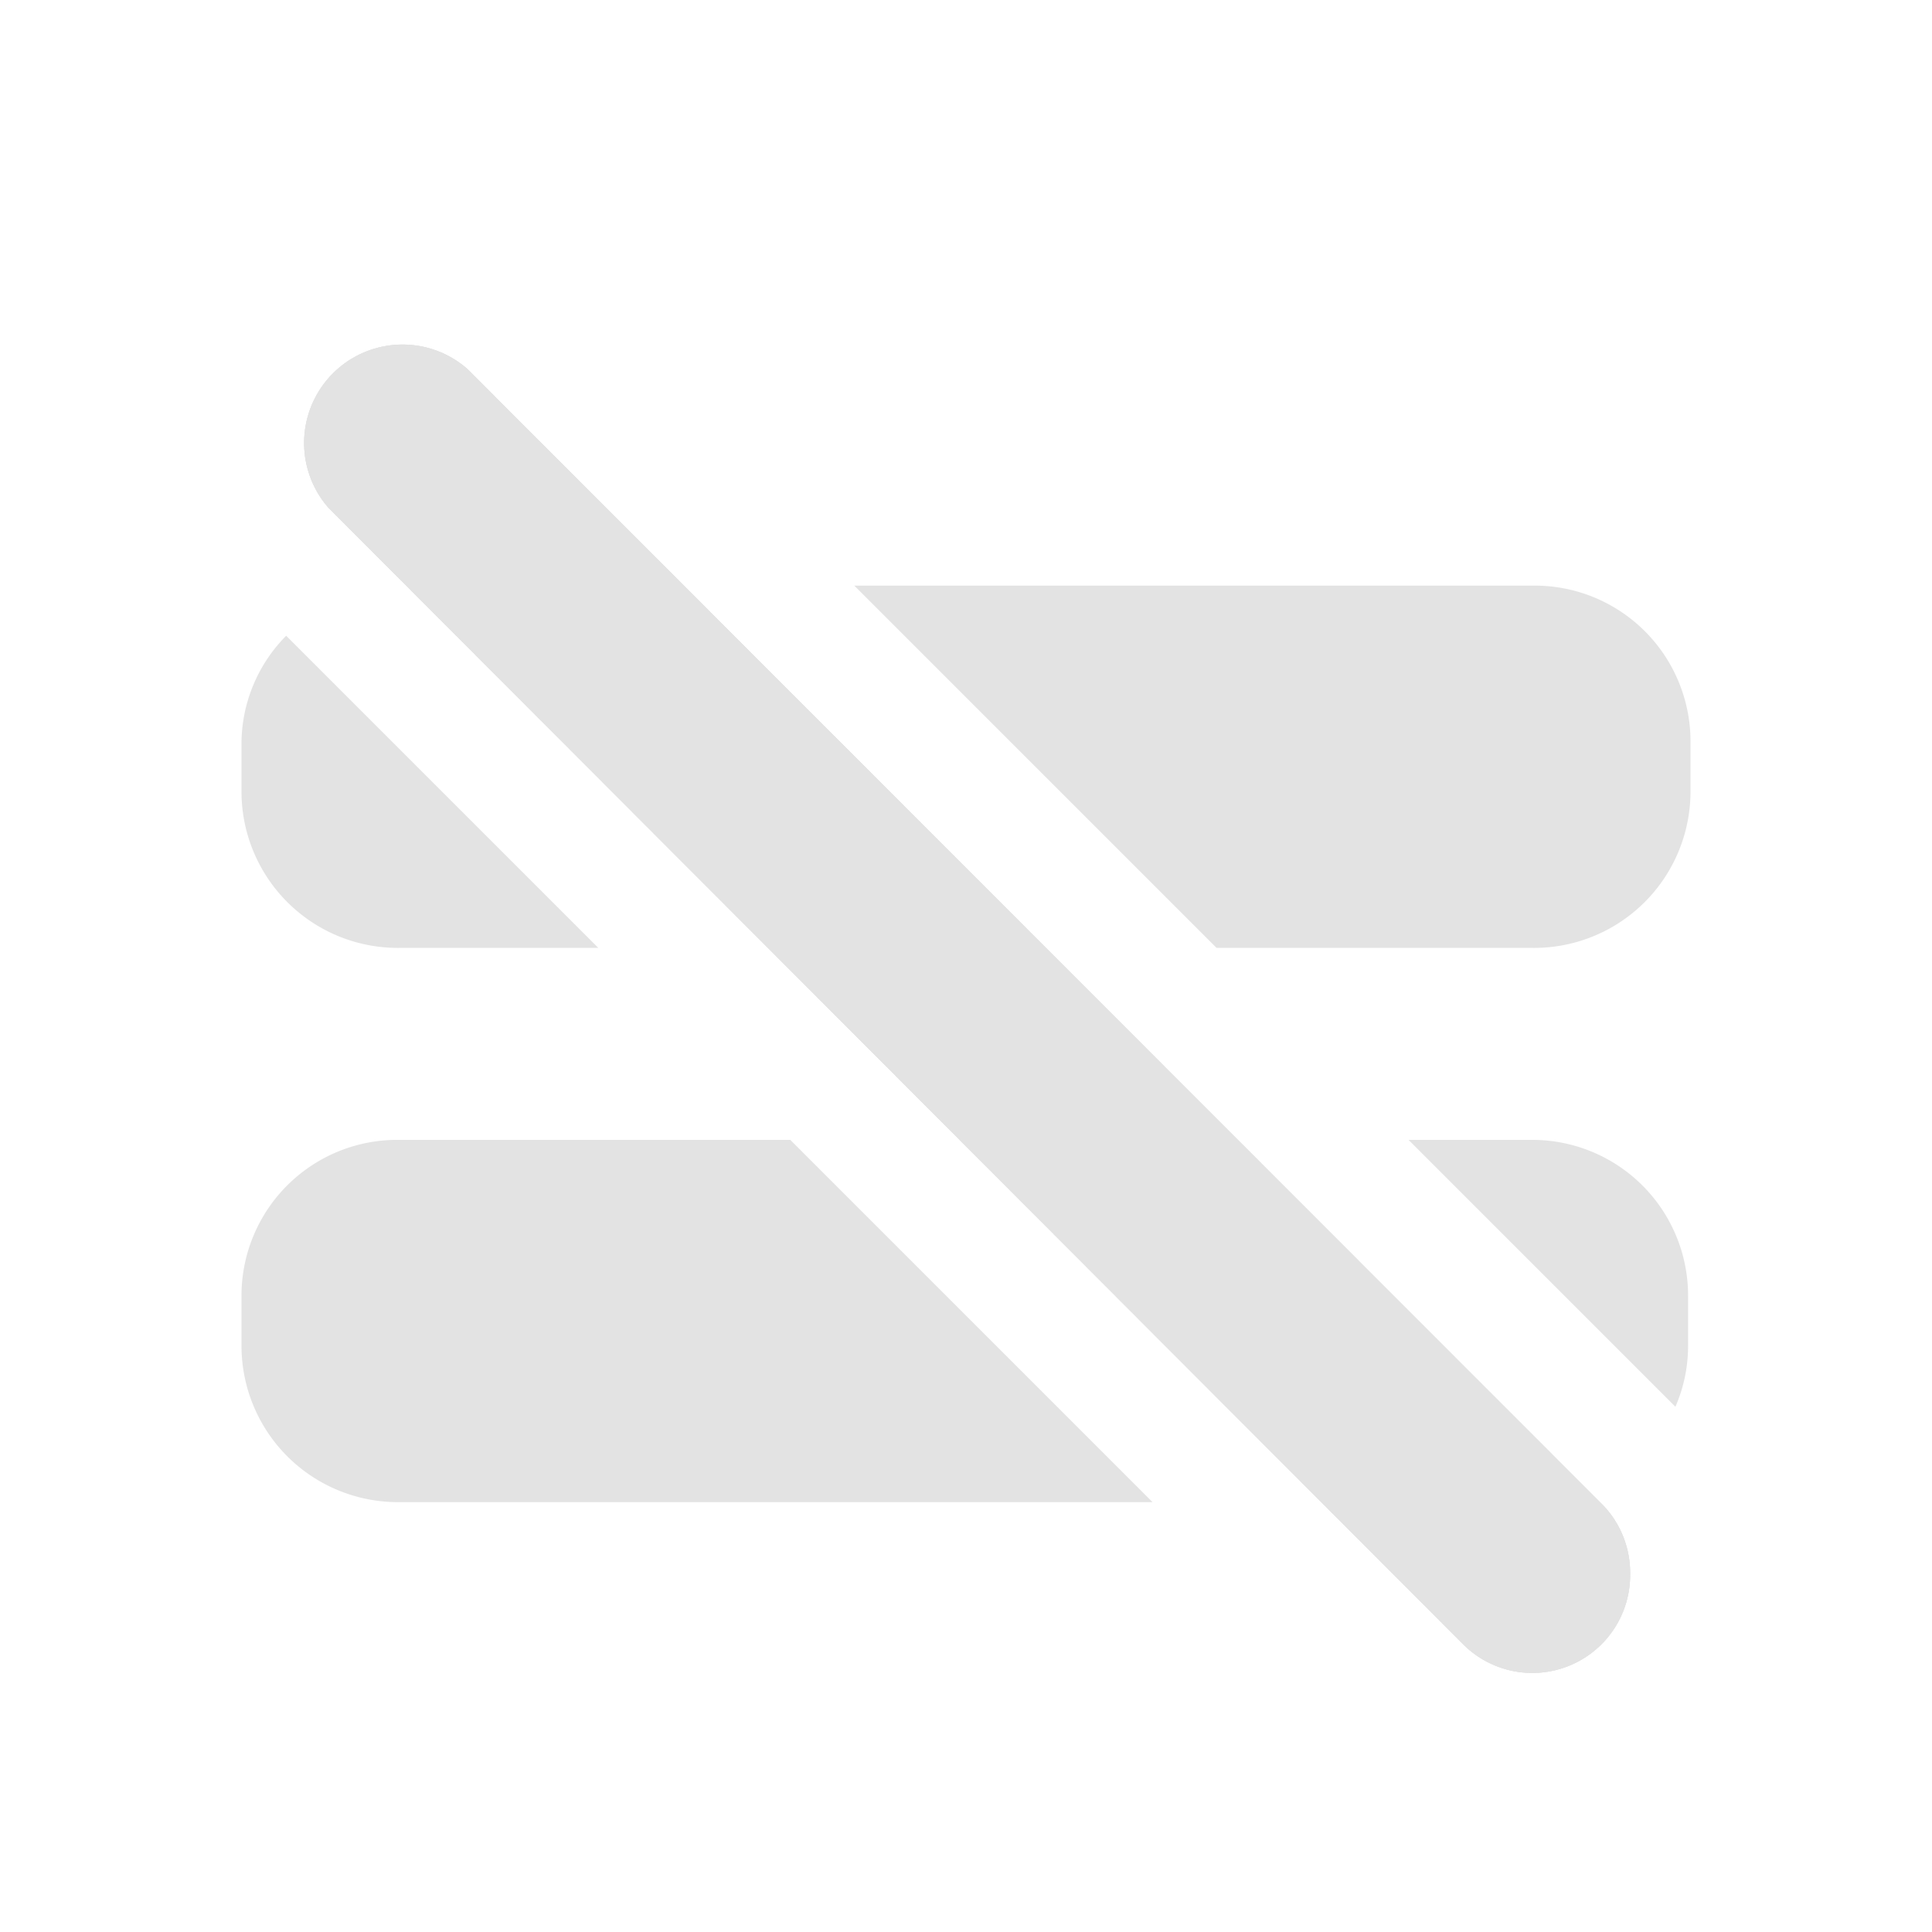 <svg id="Calque_1" data-name="Calque 1" xmlns="http://www.w3.org/2000/svg" viewBox="0 0 32 32"><defs><style>.cls-1{fill:#e3e3e3;}</style></defs><title>removeexpression_l</title><path class="cls-1" d="M27,26.08a1.62,1.62,0,0,1-2.77,1.15L5.44,8.41a1.63,1.63,0,0,1,2.3-2.3L26.56,24.94A1.62,1.62,0,0,1,27,26.08Z"/><path class="cls-1" d="M20.15,15.7h5.23A2.59,2.59,0,0,0,28,13.12v-.84A2.58,2.58,0,0,0,25.38,9.7H14.15Z"/><path class="cls-1" d="M4.74,10.53A2.55,2.55,0,0,0,4,12.28v.84A2.59,2.59,0,0,0,6.62,15.7H9.91Z"/><path class="cls-1" d="M27,26.08a1.62,1.62,0,0,1-2.77,1.15L5.44,8.41a1.63,1.63,0,0,1,2.3-2.3L26.56,24.94A1.62,1.62,0,0,1,27,26.08Z"/><path class="cls-1" d="M27.75,23.3a2.52,2.52,0,0,0,.21-1v-.84a2.58,2.58,0,0,0-2.58-2.58H23.33Z"/><path class="cls-1" d="M13.09,18.88H6.62A2.58,2.58,0,0,0,4,21.46v.84a2.59,2.59,0,0,0,2.58,2.58H19.09Z"/><path class="cls-1" d="M27,26.08a1.62,1.62,0,0,1-2.77,1.15L5.44,8.41a1.63,1.63,0,0,1,2.3-2.3L26.56,24.94A1.62,1.62,0,0,1,27,26.08Z"/></svg>
